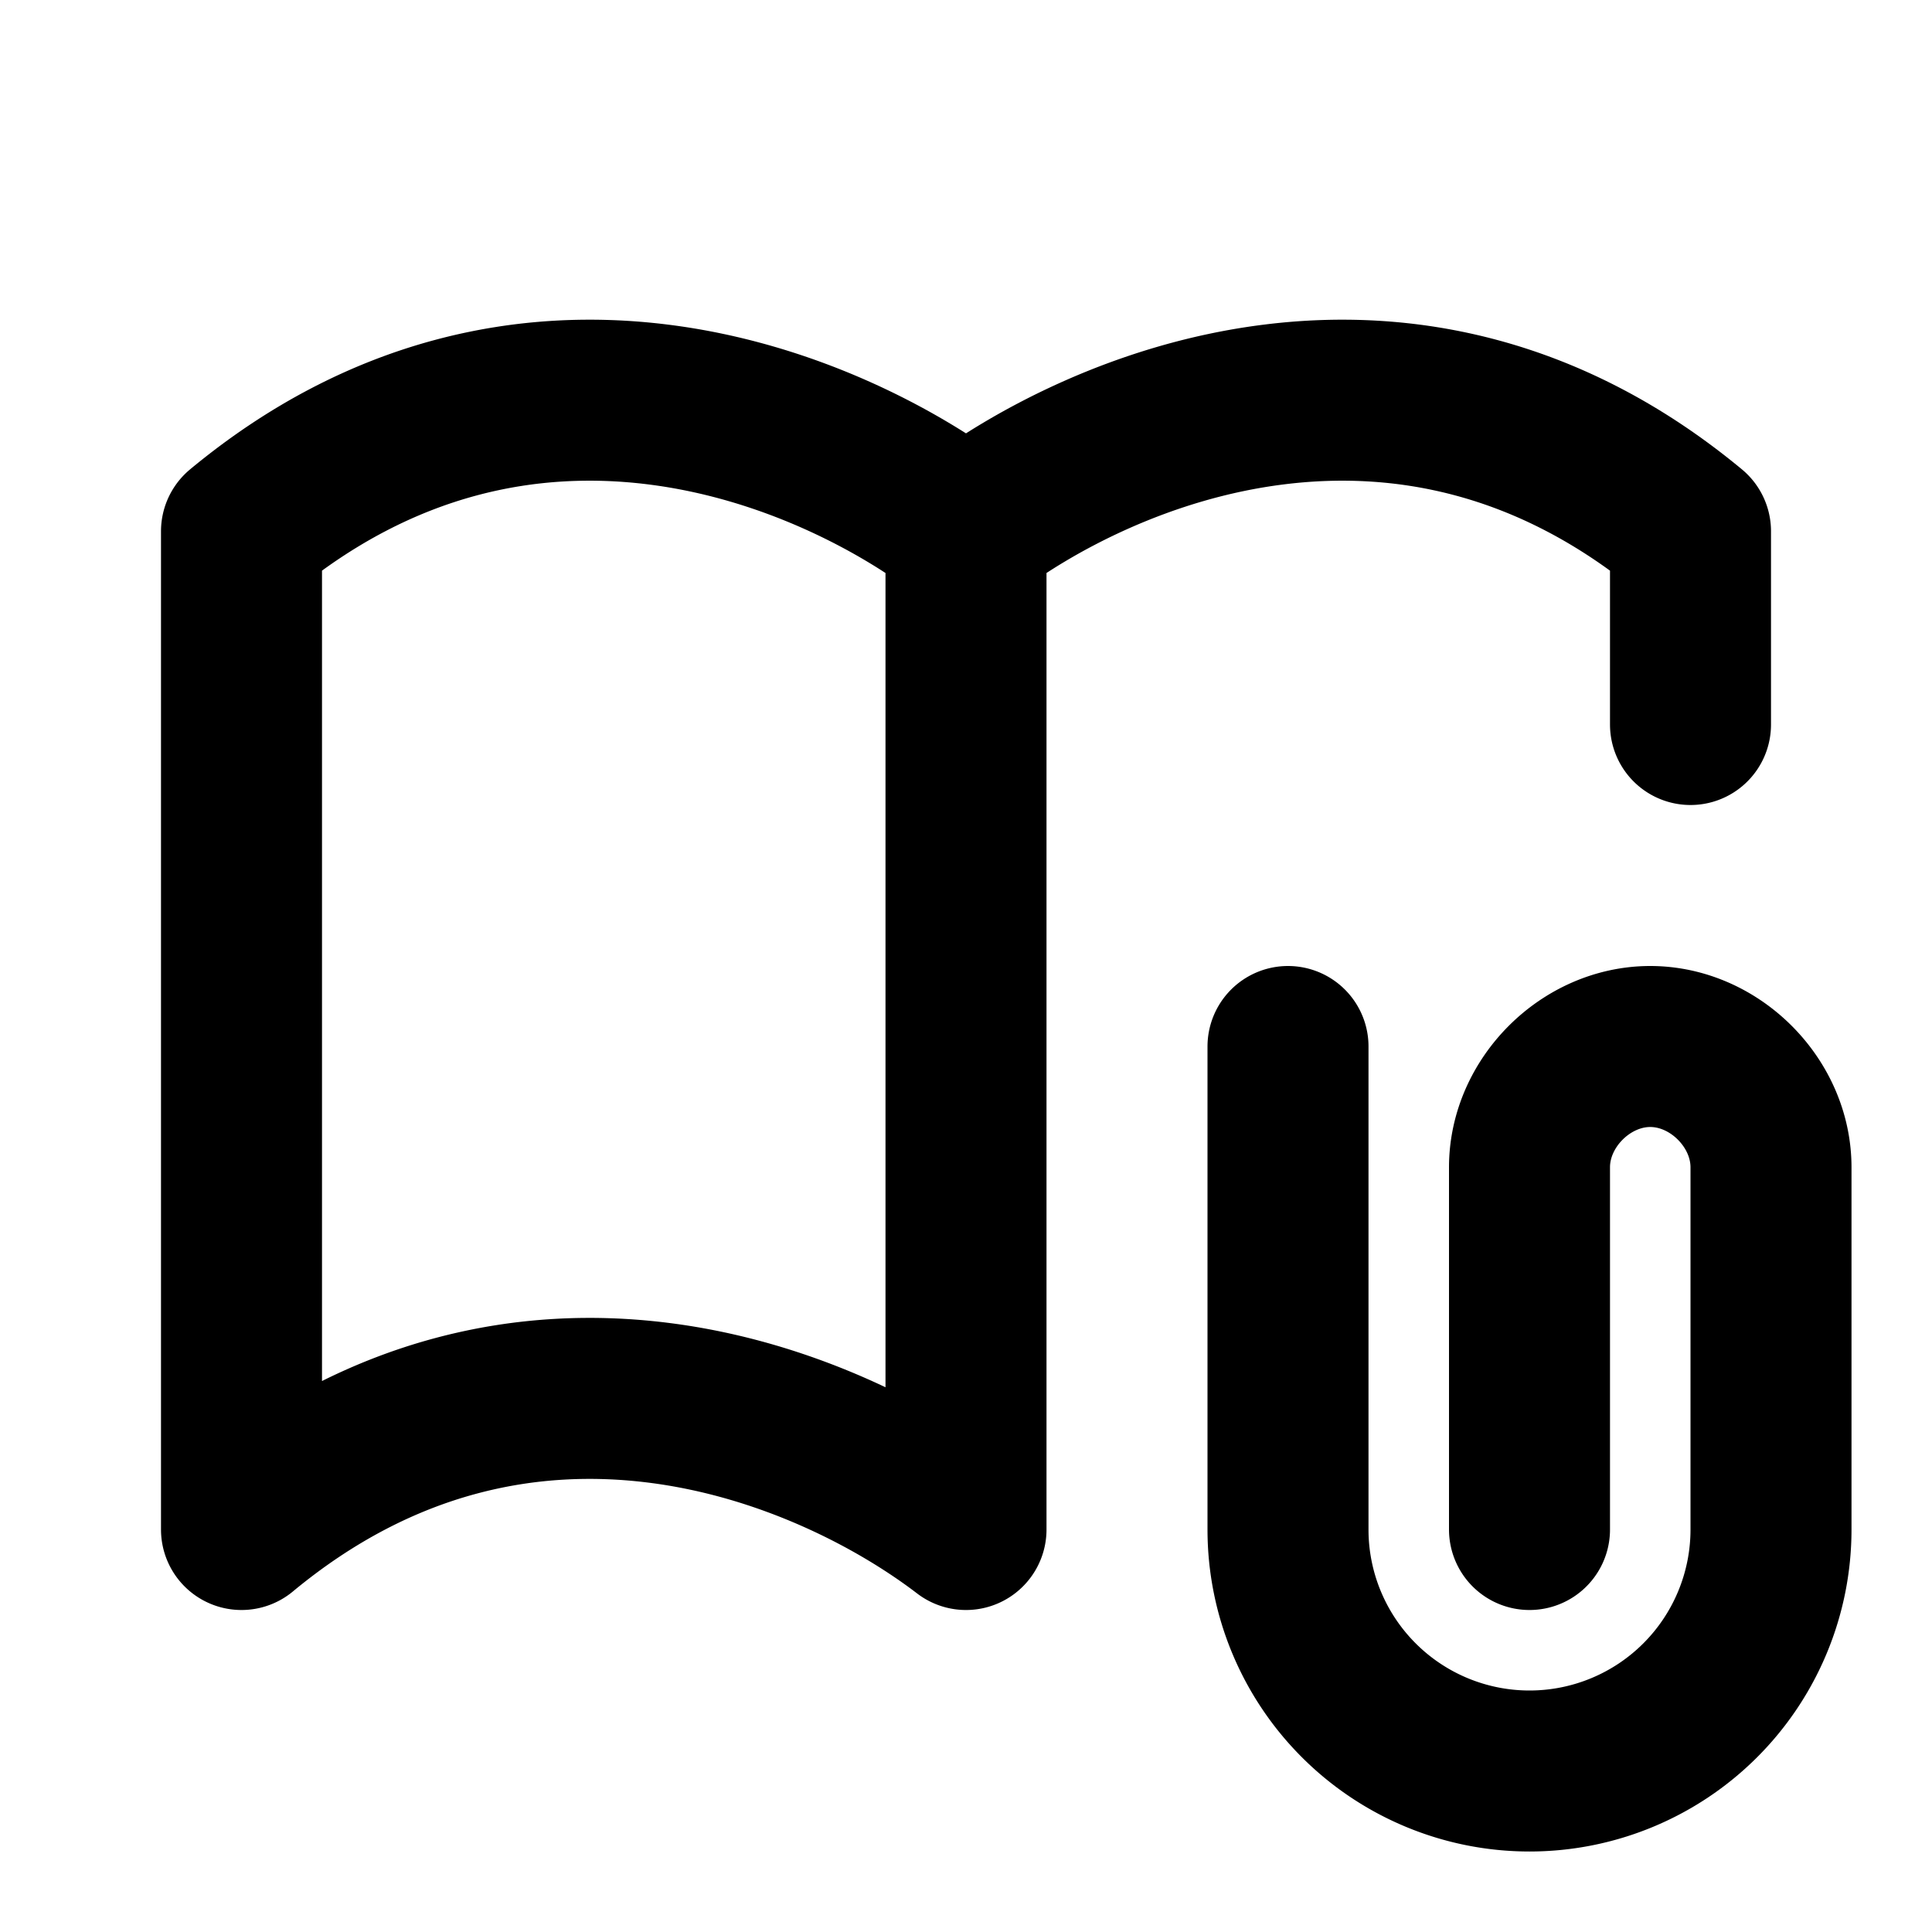 <svg fill="none" xmlns="http://www.w3.org/2000/svg" viewBox="0 0 24 24"><path d="M19 19v-4.5c0-.8.7-1.5 1.5-1.5v0c.8 0 1.5.7 1.5 1.5V19a3 3 0 01-3 3v0a3 3 0 01-3-3v-6M12 6.6c1.7-1.3 5.5-2.9 9 0V9m-9-2.4c-1.7-1.3-5.5-2.9-9 0V19c3.5-2.9 7.3-1.3 9 0V6.6z" stroke="currentColor" stroke-width="2" stroke-linecap="round" stroke-linejoin="round"/></svg>